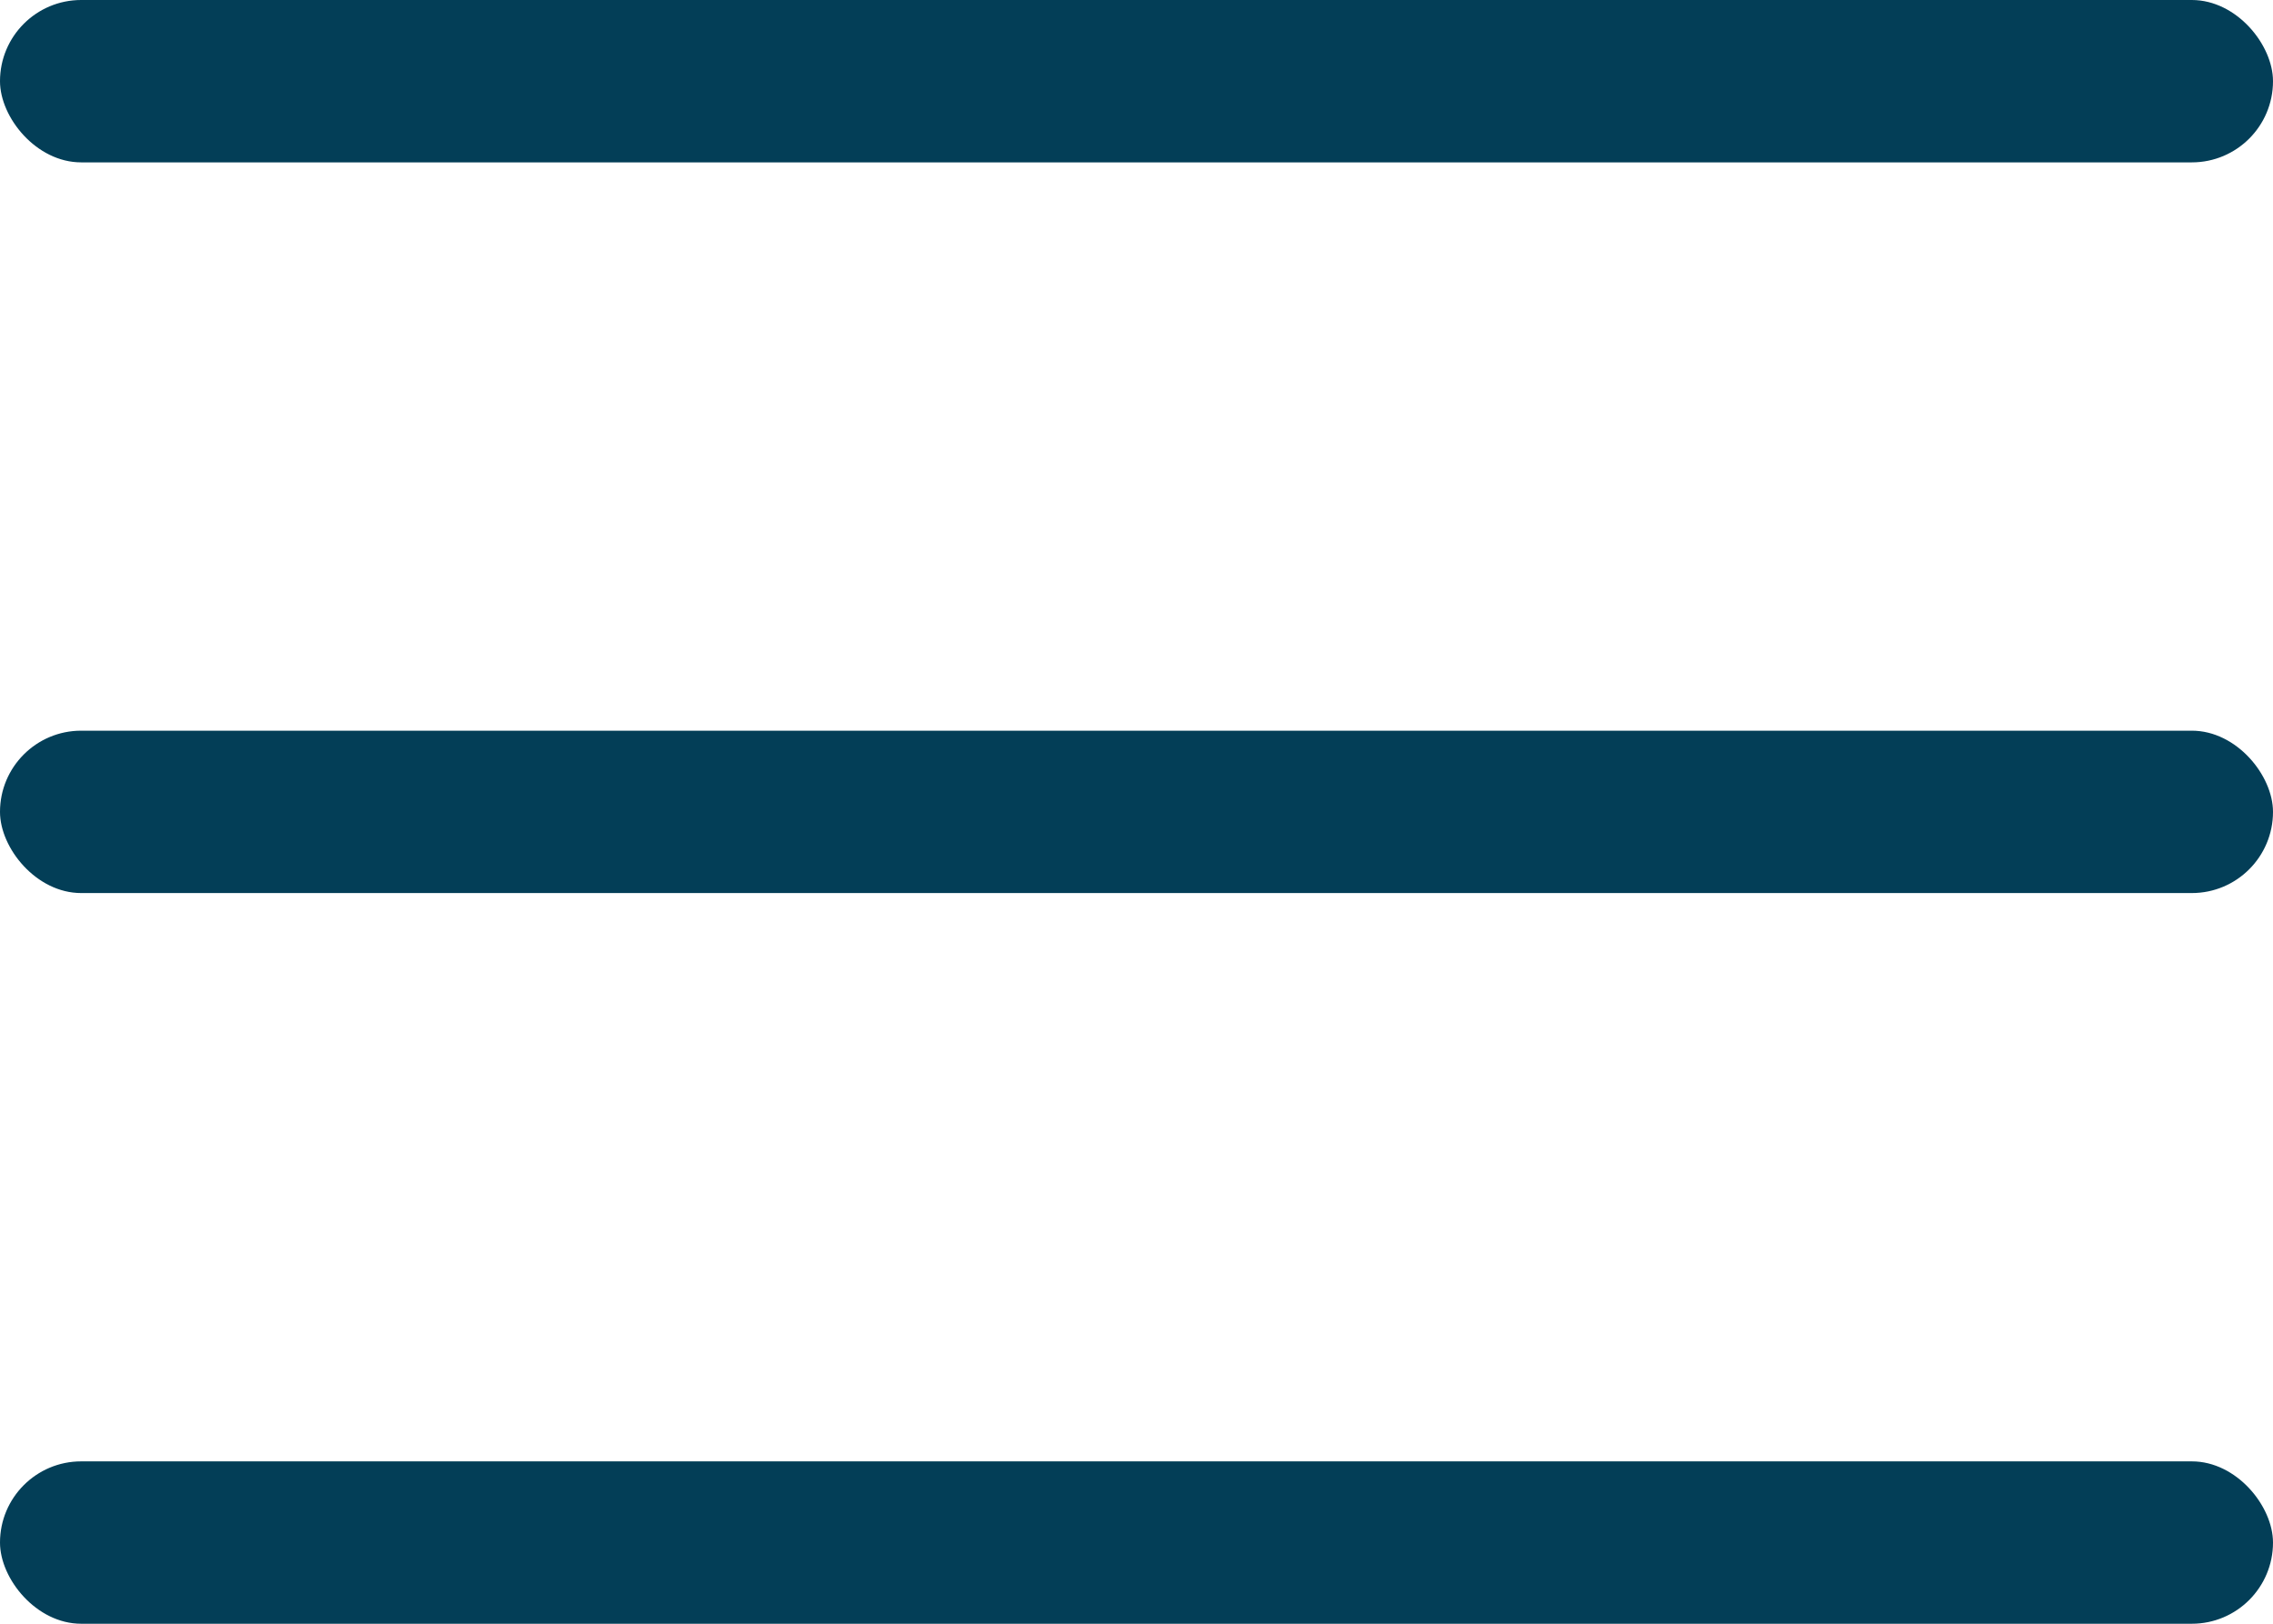 <svg width="28" height="20" viewBox="0 0 28 20" fill="none" xmlns="http://www.w3.org/2000/svg">
<rect width="28" height="2" rx="1" fill="#033E57"/>
<rect y="9" width="28" height="2" rx="1" fill="#033E57"/>
<rect y="18" width="28" height="2" rx="1" fill="#033E57"/>
</svg>
